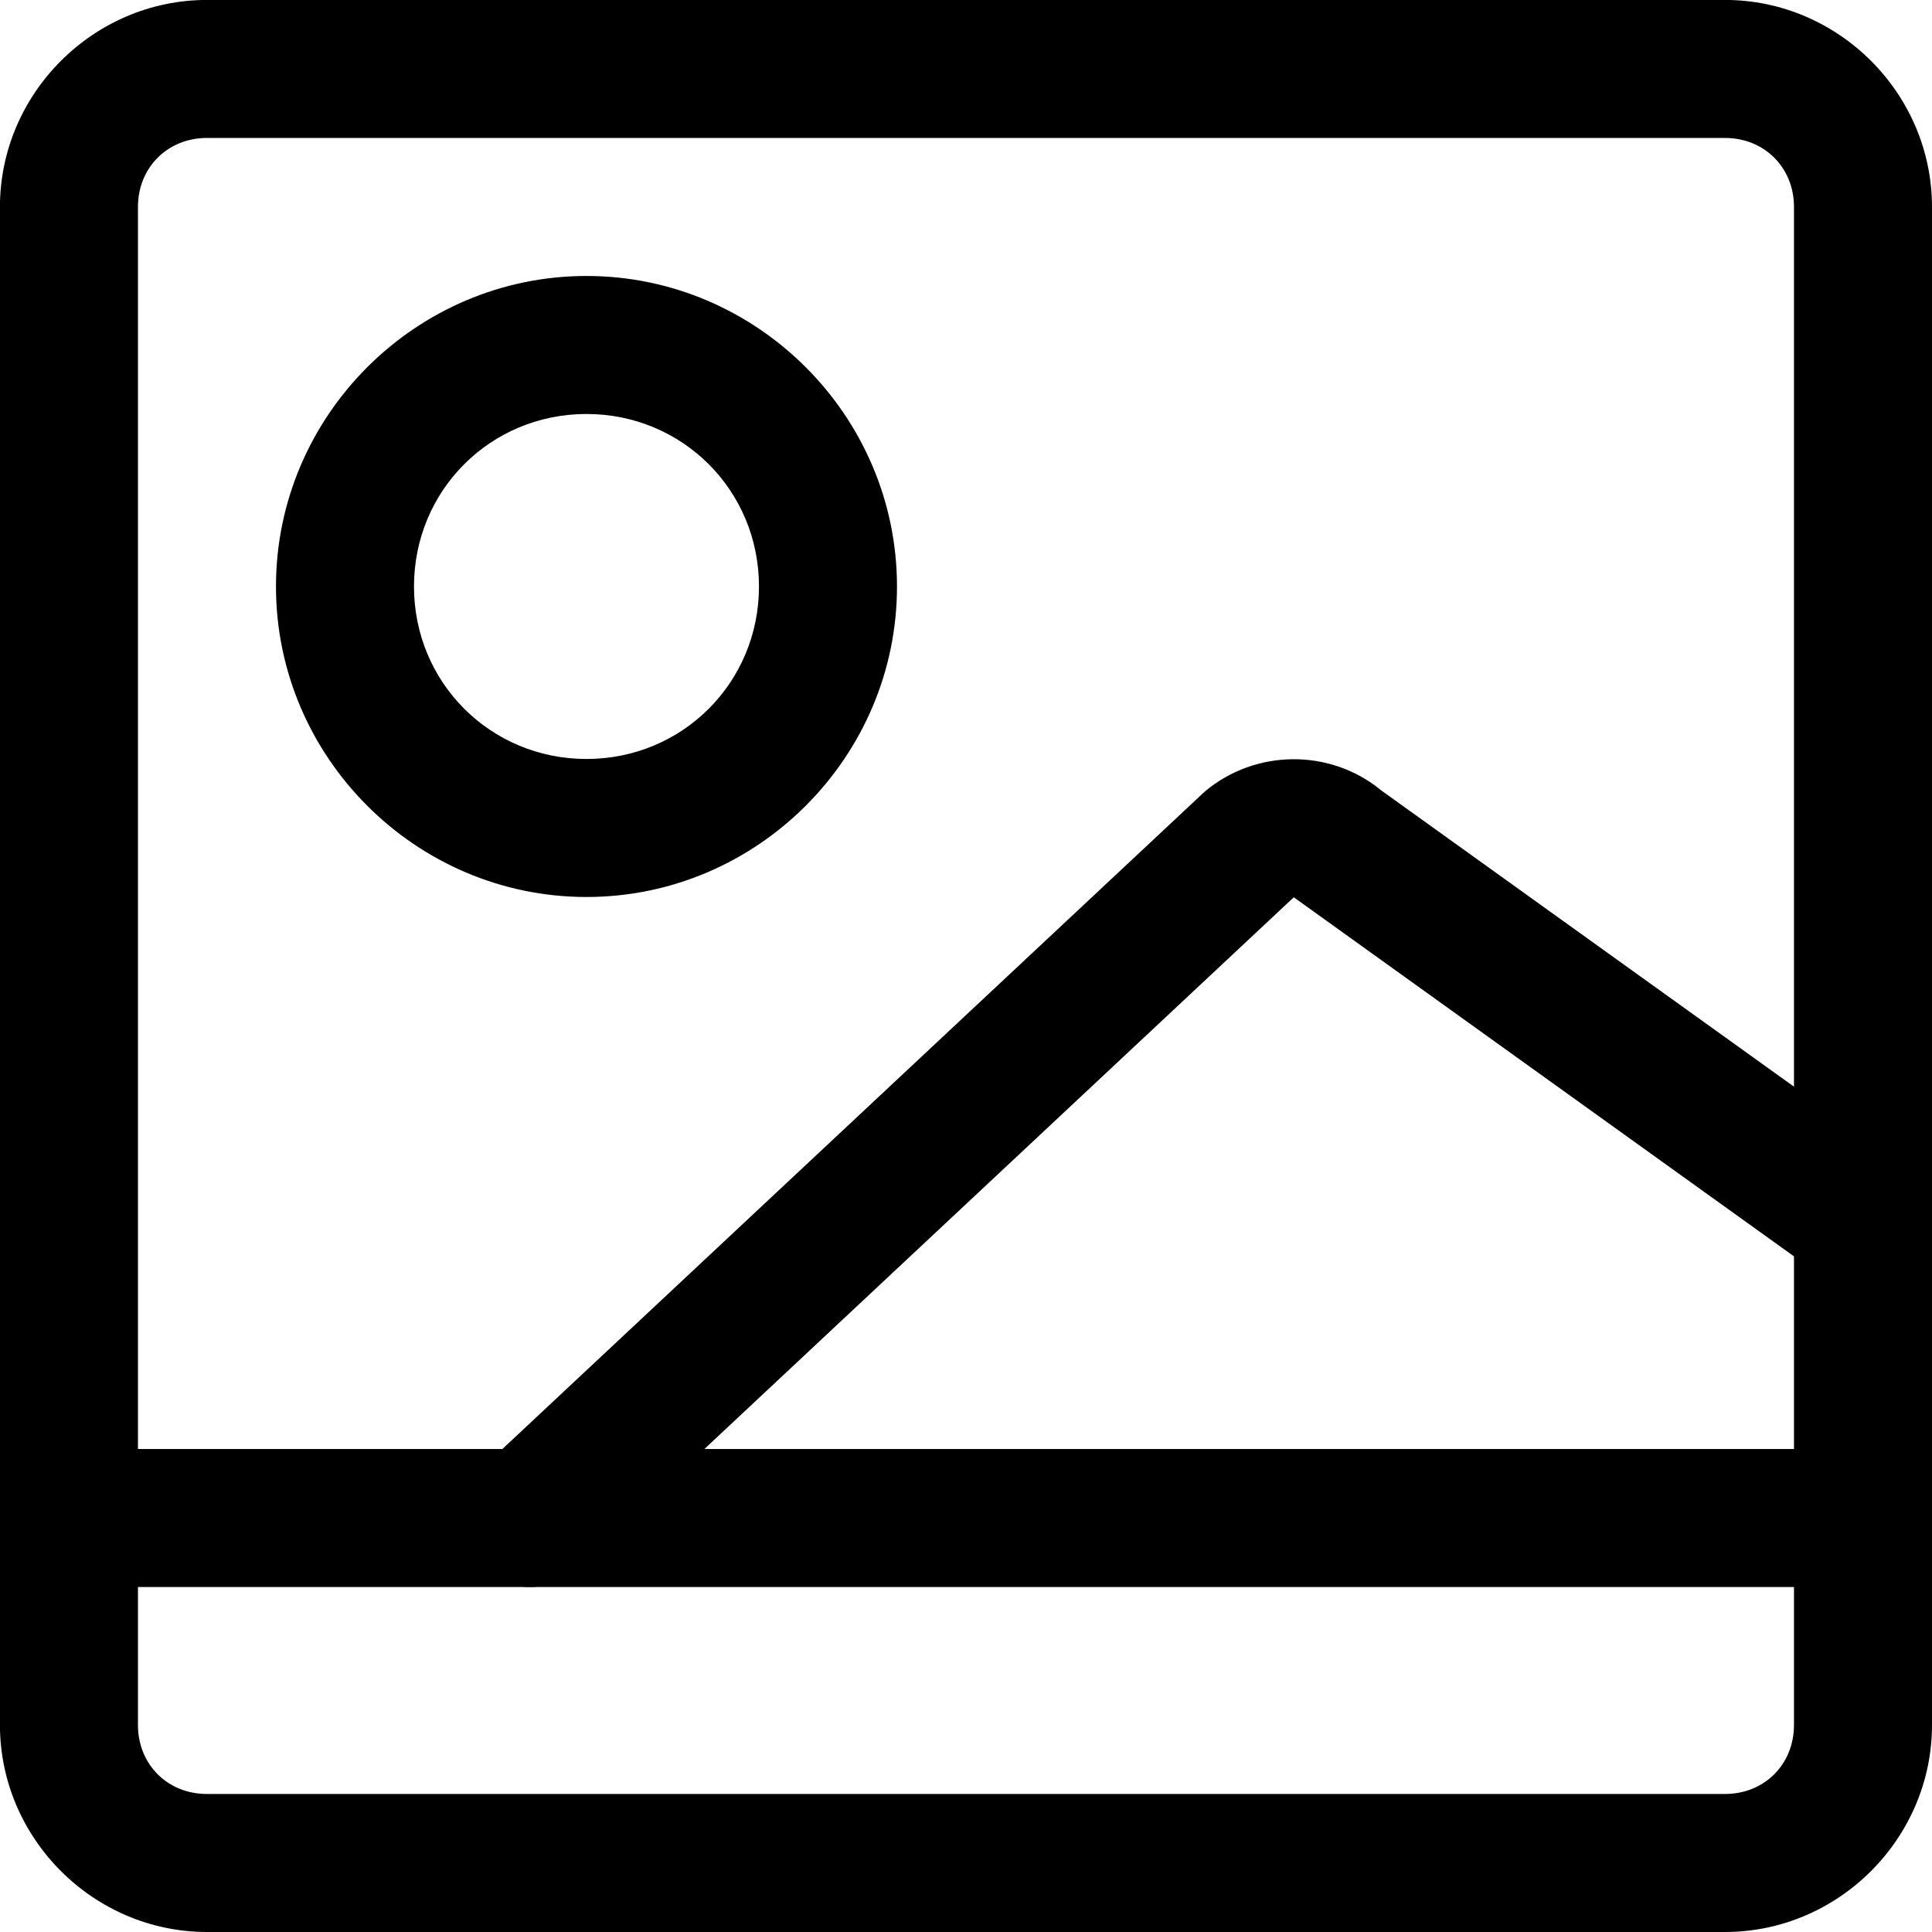 <!-- Generated by IcoMoon.io -->
<svg version="1.1" xmlns="http://www.w3.org/2000/svg" width="32" height="32" viewBox="0 0 32 32">
<title>image-picture-landscape-2</title>
<path d="M28.571 32c1.88 0 3.429-1.549 3.429-3.429v-25.143c0-1.88-1.549-3.429-3.429-3.429h-25.143c-1.88 0-3.429 1.549-3.429 3.429v25.143c0 1.88 1.549 3.429 3.429 3.429h25.143zM28.571 29.714h-25.143c-0.653 0-1.143-0.49-1.143-1.143v-25.143c0-0.653 0.49-1.143 1.143-1.143h25.143c0.653 0 1.143 0.49 1.143 1.143v25.143c0 0.653-0.49 1.143-1.143 1.143z"></path>
<path d="M1.143 24c-0.631 0-1.143 0.512-1.143 1.143v0c0 0.631 0.512 1.143 1.143 1.143v0h29.714c0.631 0 1.143-0.512 1.143-1.143v0c0-0.631-0.512-1.143-1.143-1.143v0h-29.714z"></path>
<path d="M22.853 13.071c-0.842-0.674-2.059-0.658-2.888 0.031-0.018 0.015-0.034 0.030-0.049 0.045l0-0-11.924 11.161c-0.223 0.209-0.362 0.506-0.362 0.835 0 0.302 0.117 0.577 0.309 0.782l-0.001-0.001c0.209 0.223 0.506 0.362 0.835 0.362 0.302 0 0.577-0.117 0.782-0.309l-0.001 0.001 11.875-11.116c0.011 0.008 0.026 0.019 0.041 0.029l0.004 0.003 8.719 6.259c0.185 0.133 0.415 0.213 0.665 0.213 0.381 0 0.719-0.187 0.926-0.473l0.002-0.003c0.133-0.185 0.213-0.415 0.213-0.665 0-0.381-0.187-0.719-0.473-0.926l-0.003-0.002-8.67-6.223z"></path>
<path d="M9.714 4.571c-2.827 0-5.143 2.316-5.143 5.143s2.316 5.143 5.143 5.143c2.827 0 5.143-2.316 5.143-5.143s-2.316-5.143-5.143-5.143zM9.714 6.857c1.591 0 2.857 1.266 2.857 2.857s-1.266 2.857-2.857 2.857c-1.591 0-2.857-1.266-2.857-2.857s1.266-2.857 2.857-2.857z"></path>
</svg>
